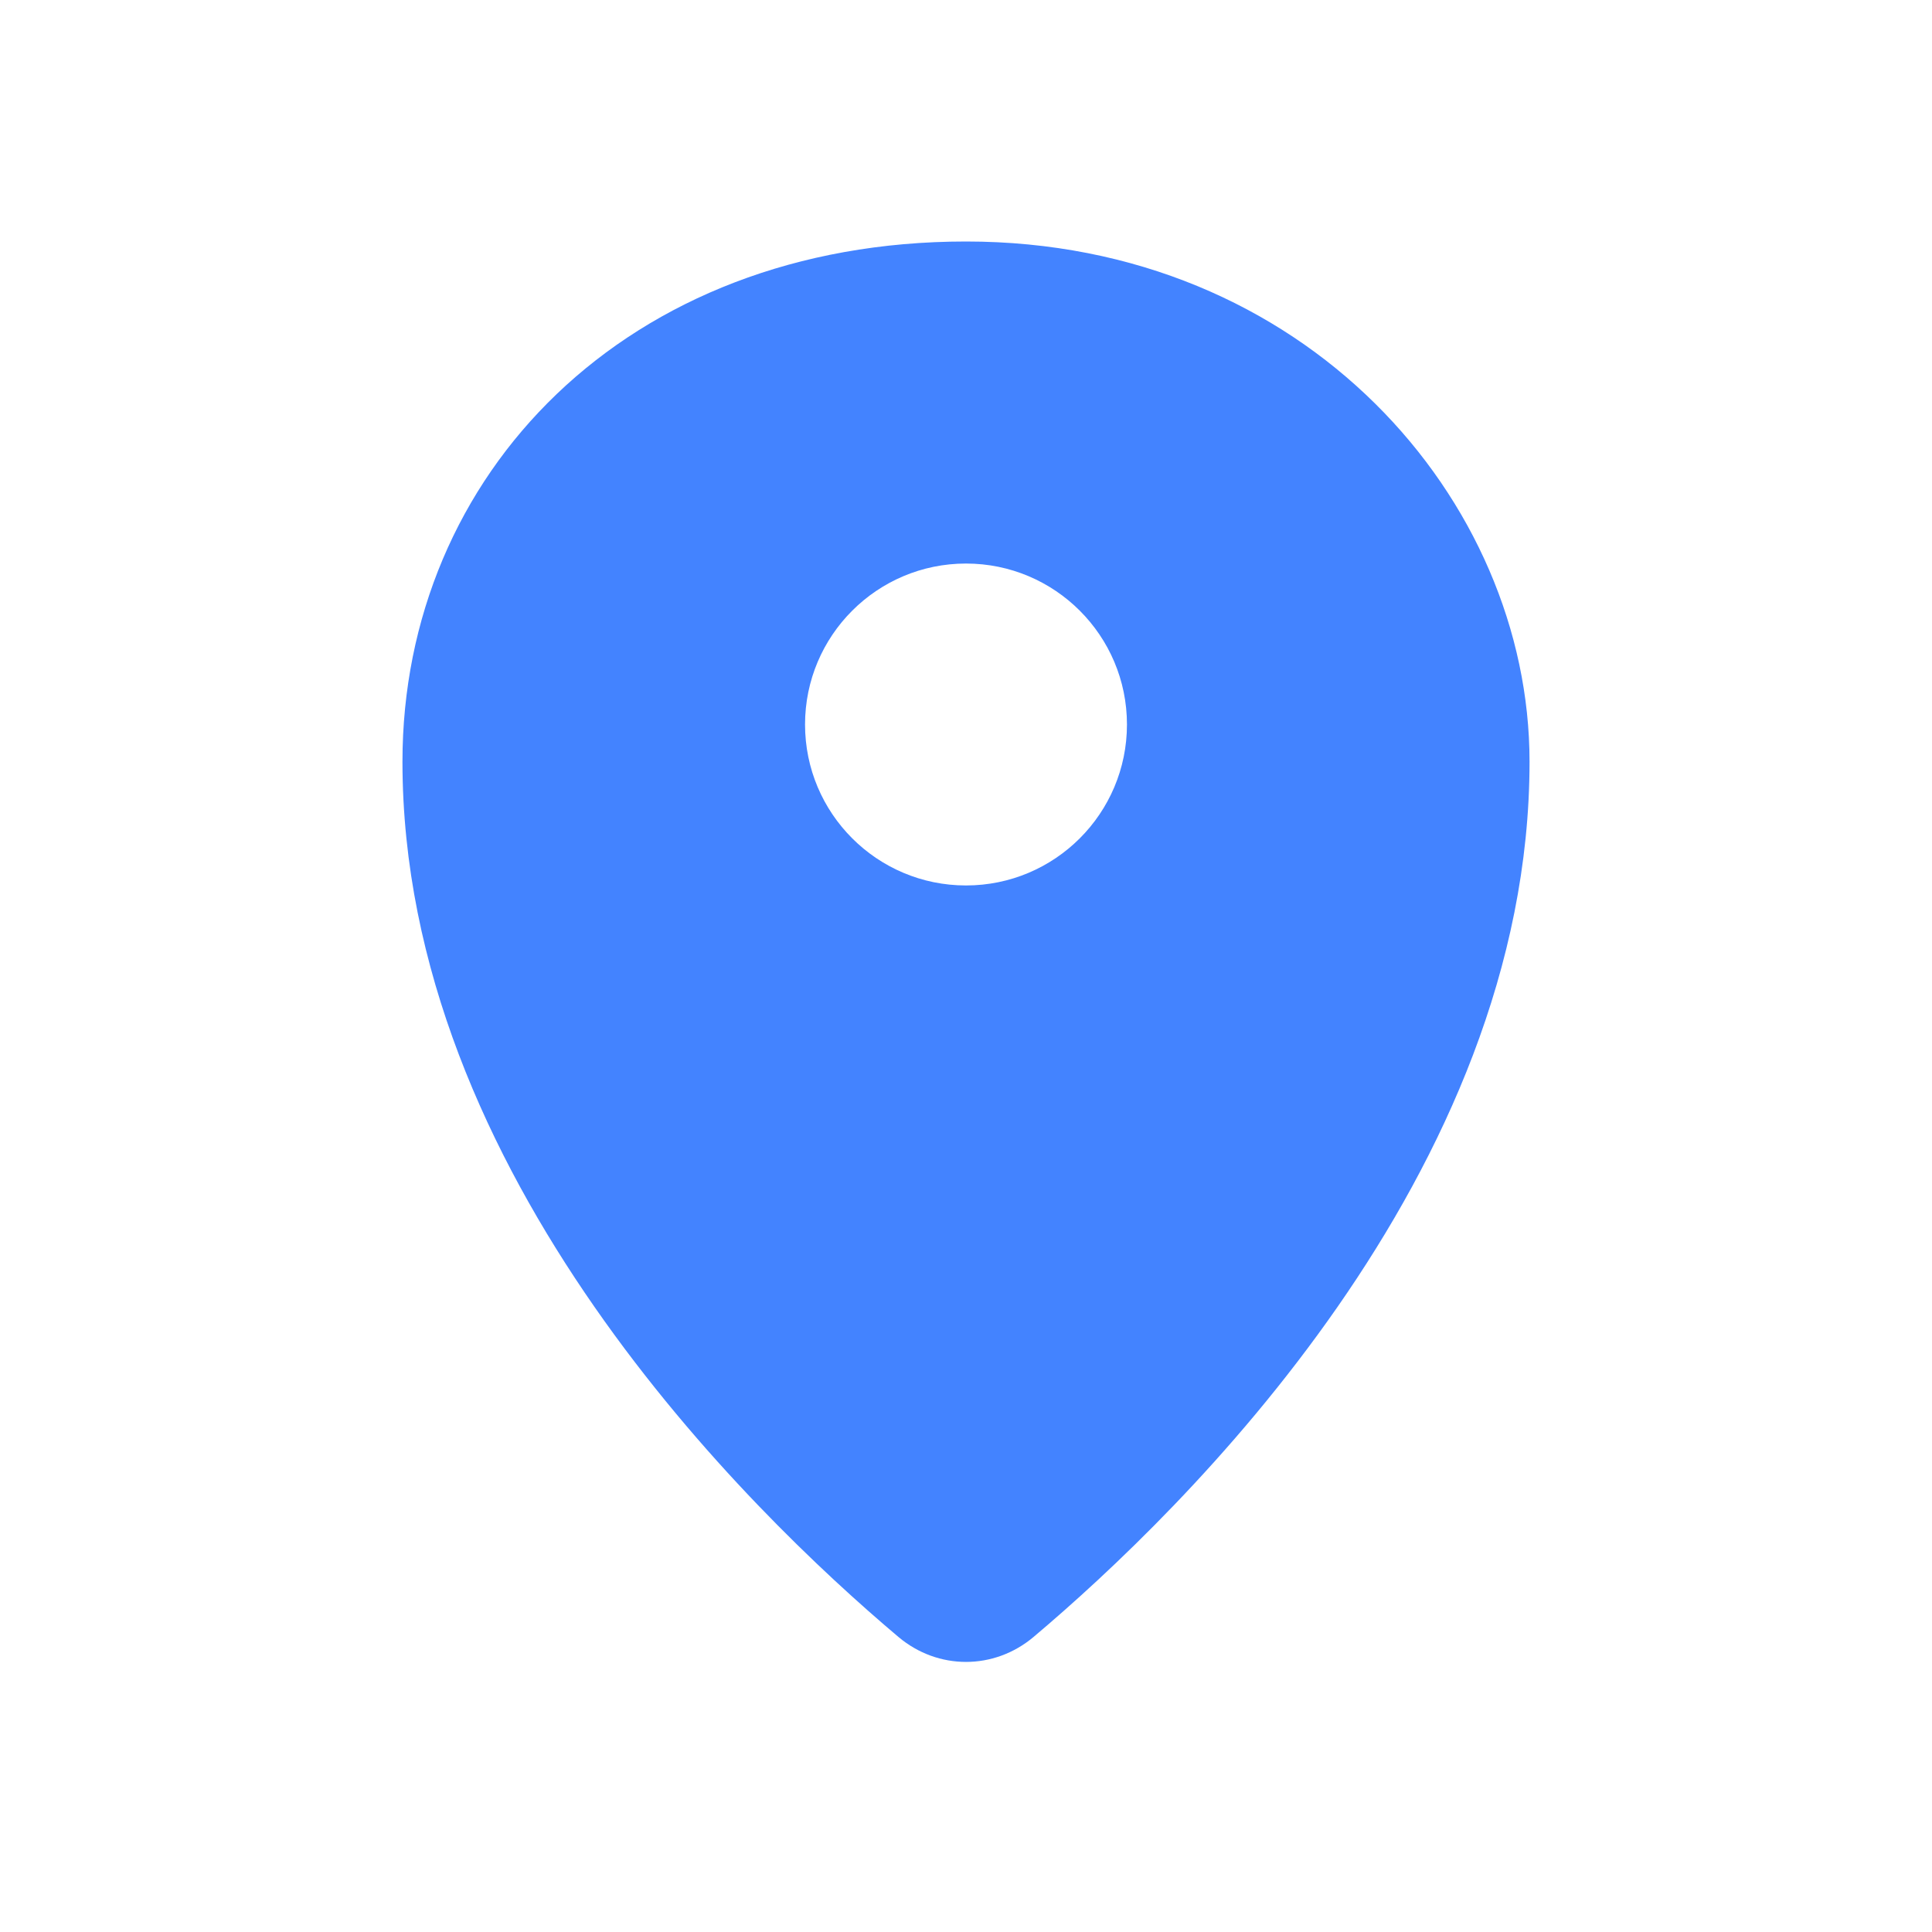<svg width="16" height="16" viewBox="0 0 16 16" fill="none" xmlns="http://www.w3.org/2000/svg">
<path fill-rule="evenodd" clip-rule="evenodd" d="M8.559 13.557C9.798 12.512 12.667 9.725 12.667 6.308C12.667 4.143 10.812 2 8 2C5.188 2 3.333 3.929 3.333 6.308C3.333 9.725 6.202 12.512 7.441 13.557C7.768 13.832 8.232 13.832 8.559 13.557ZM8 7.333C8.736 7.333 9.333 6.736 9.333 6C9.333 5.264 8.736 4.667 8 4.667C7.264 4.667 6.667 5.264 6.667 6C6.667 6.736 7.264 7.333 8 7.333Z" fill="#4383FF"/>
</svg>
